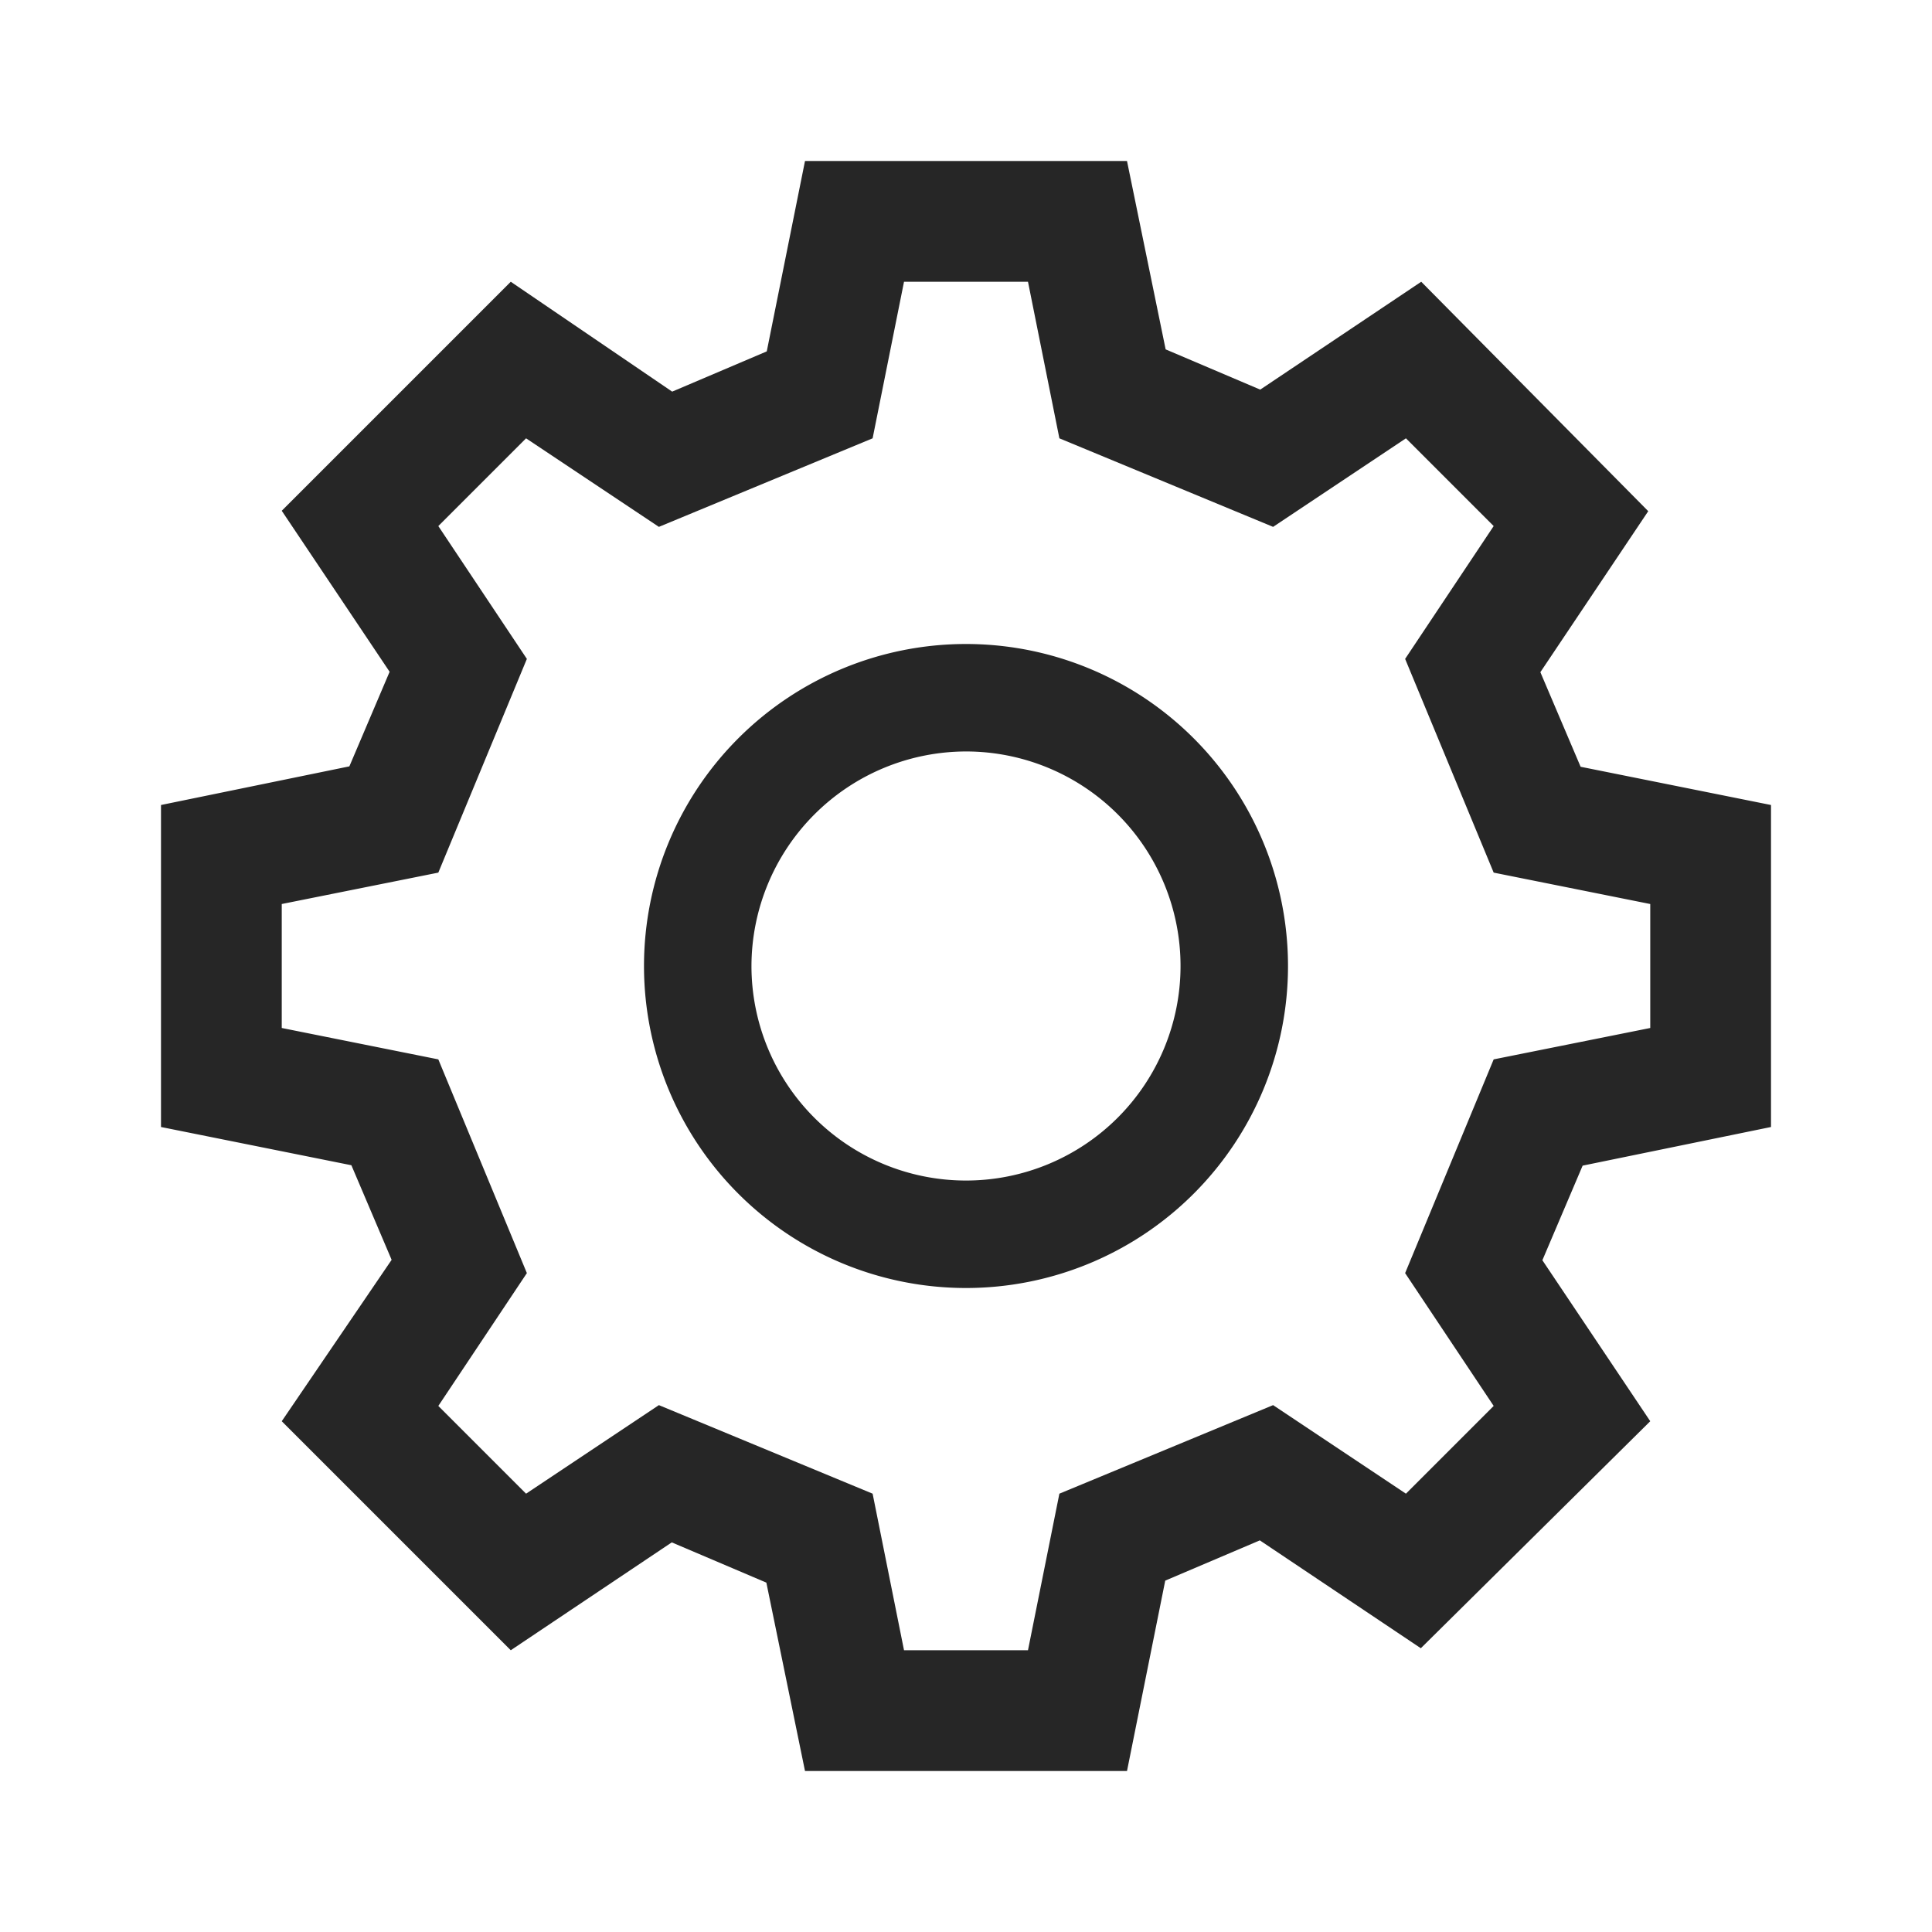 <svg xmlns="http://www.w3.org/2000/svg" viewBox="0 0 48 48"><defs><style>.cls-1{fill:#262626;}</style></defs><title>Settings</title><g id="Sketch"><path class="cls-1" d="M24,18.67A5.33,5.33,0,1,1,18.67,24,5.34,5.34,0,0,1,24,18.67M24,16a8,8,0,1,0,8,8,8,8,0,0,0-8-8ZM44,28V20l-4.73-.95-1-2.35,2.68-4L35.31,7l-4,2.68-2.35-1L28,4H20l-.95,4.73-2.35,1L12.69,7,7,12.69l2.68,4-1,2.35L4,20v8l4.73.95,1,2.35L7,35.31,12.69,41l4-2.68,2.35,1L20,44h8l.95-4.73,2.35-1,4,2.68L41,35.31l-2.68-4,1-2.35Zm-6.89-1.68-2.2,5.31,2.2,3.3-2.18,2.18-3.3-2.2-5.31,2.2L25.54,41H22.46l-.78-3.89-5.31-2.2-3.3,2.2-2.18-2.18,2.2-3.3-2.2-5.31L7,25.54V22.46l3.89-.78,2.2-5.31-2.2-3.3,2.18-2.18,3.3,2.2,5.31-2.2L22.46,7h3.08l.78,3.89,5.31,2.2,3.3-2.2,2.18,2.18-2.2,3.3,2.2,5.31,3.89.78v3.08Z"/></g></svg>